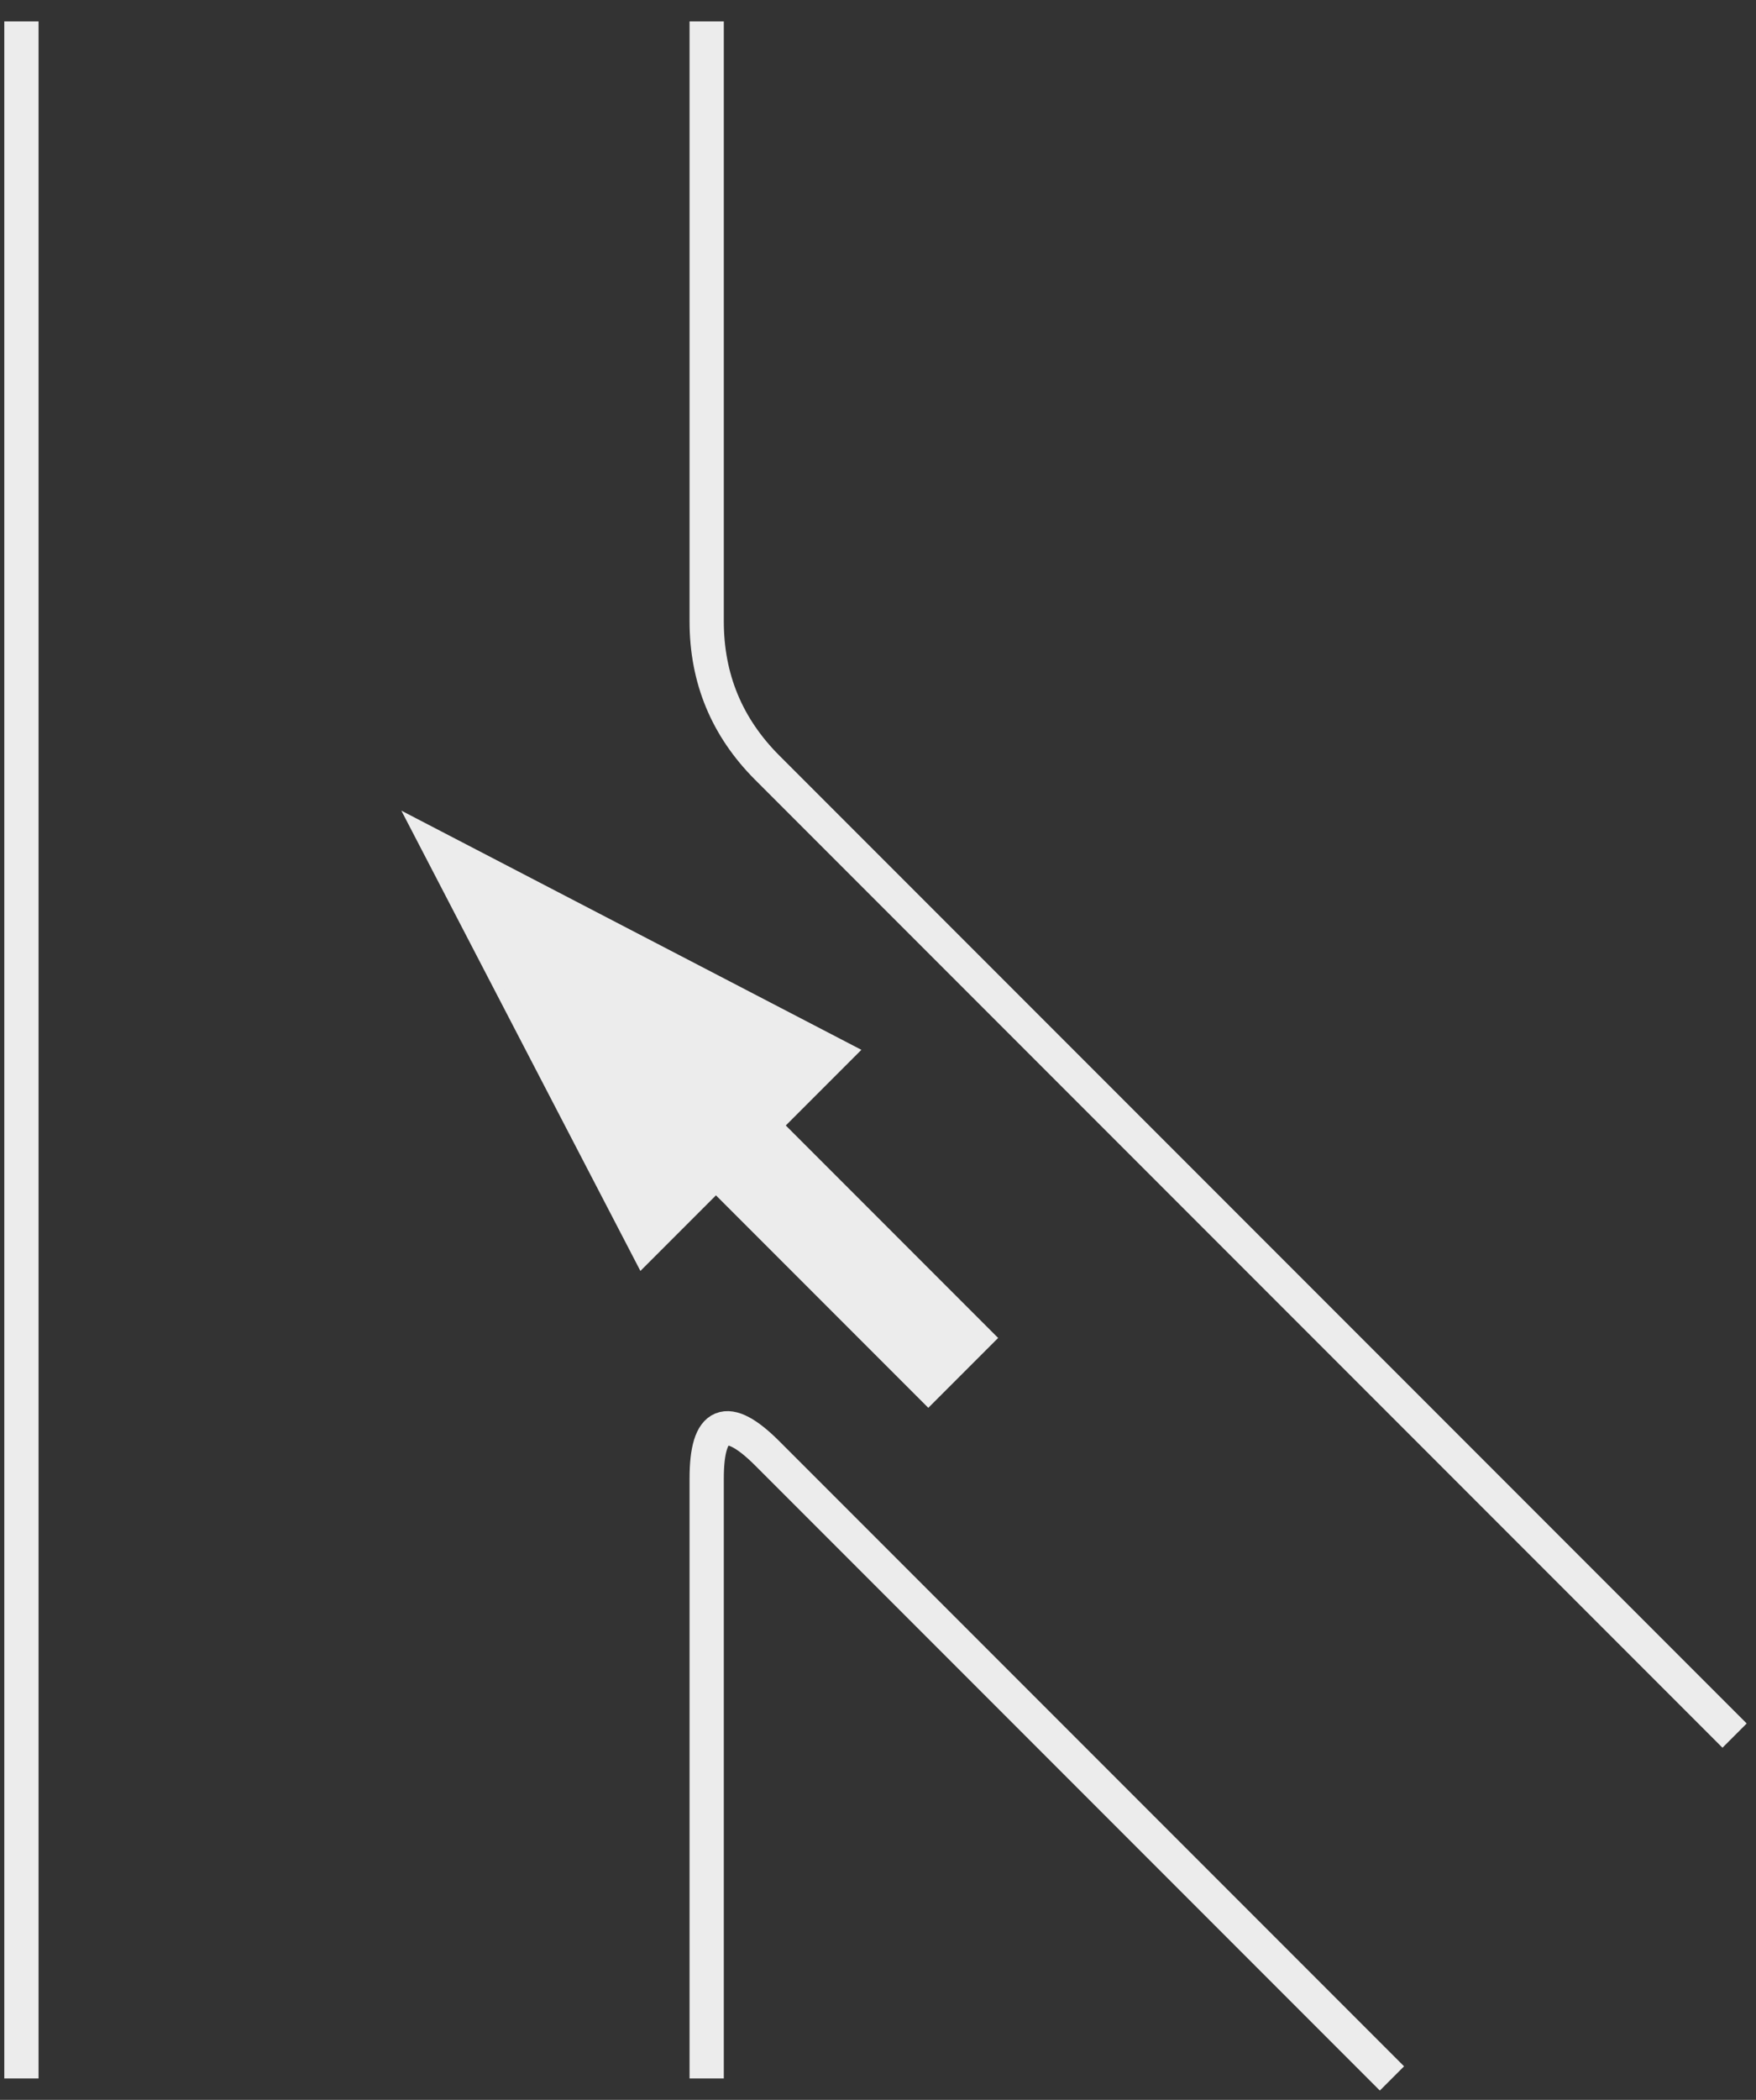 <?xml version="1.0" encoding="UTF-8"?>
<!DOCTYPE svg PUBLIC "-//W3C//DTD SVG 1.1//EN" "http://www.w3.org/Graphics/SVG/1.1/DTD/svg11.dtd">
<svg xmlns="http://www.w3.org/2000/svg" xmlns:xlink="http://www.w3.org/1999/xlink" version="1.1" width="205px" height="245px" viewBox="-0.5 -0.5 205 245" content="&lt;mxfile host=&quot;app.diagrams.net&quot; modified=&quot;2020-12-17T09:45:40.204Z&quot; agent=&quot;5.0 (Windows)&quot; etag=&quot;ukfSbSrKW-oXyw9r3kBU&quot; version=&quot;14.0.4&quot; type=&quot;google&quot; pages=&quot;5&quot;&gt;&lt;diagram id=&quot;pG49pmFL-rclhCakuHTI&quot; name=&quot;Mid Junction - on roundabout or on main road&quot;&gt;5Vddb5swFP01PFYCO6HksUu7dZWmdcrDtEcPbsGa8WXGCWG/fiaYD0OrLpESaQoPyD5cn2ufe7DBo+t8/0mxIvuCCQiP+Mneo/ceIVFIzL0B6hZY3K5aIFU8aaFgADb8D1jQt+iWJ1A6gRpRaF64YIxSQqwdjCmFlRv2gsLNWrAUZsAmZmKOfueJzuyyyO2APwJPsy5zENr15awLtispM5ZgNYLog0fXClG3rXy/BtFo1+nSjvv4xtN+Ygqk/pcB4Q+5+y25ePr2+SvUT4/l893PG1udHRNbu2A7WV13CoBM7hohTU+iNOCHTOfC9ALTLLXCX70yC4O04yGZyTrMM+hXb1wDmINWtQmpBn2XVrNsJG2HKRBM851Lz2yZ056uz/CM3CQmvnVk0NXDGpIsfJeixK2KwY4a6zkhIr5LRMmESDOVgp4RGTFZPQormoDy7QlP83QTtnSm0TJ2vZGmA3TwwhG+oFfnCxK5Mkcn2oKGLk8QnskW0et5zmqLxdXZYrpdzMp56nYx9deZdouJLd6Ppxew0fLqbDR9W2eHxanby+z4OtP2cpFTJ3rfFwq3MoGGxDdlrzKuYVOwuHlamQ9Q1ycvXIg1ClSHsdQ/XAZXqE0xURr4ZrHs7bMDpWF/rIE6wYLJi7Sy/ZHBwlcMFkzqN/bSSO3jxVxdXsz/UEvTHT7BWx8P/zH04S8=&lt;/diagram&gt;&lt;diagram id=&quot;gsT3nlM-rZlTN8tE0N5j&quot; name=&quot;Page-2&quot;&gt;7ZfNctowFIWfxstmZIkaukwIDYu205ZFyaqjWDe2JrLlygLsPn0lW/4nw4QpWcECpIN0rnTvhyw8skyKB0Wz+KtkIDyMWOGRew/jRYDNuxXKWpjNP9VCpDirJb8TNvwvOBE5dccZ5IOBWkqheTYUQ5mmEOqBRpWSh+GwZymGUTMawUTYhFRM1V+c6dhtC887fQ08ipvIfuD2l9BmsNtJHlMmDz2JrDyyVFLqupUUSxA2d01e+MFfCw1P97+3882f+HGF1upDbfb5LVPaLShI9dnWdCtw+bSF+XrzIw75l5+P36SbgvZU7Fy+3F512SQQUnZr62B6qUyNeBfrRJieb5q5VvKlTezMKPV8YJOqnFi832bUkAgyAa1KM+/Q1eyjW2zcK1ejKRBU8/0wJnXoRK1dG+G75GY1GDnK/abGDnI8Q0OLXO5UCG5WP8kjI4yGRgSPjDRVEeiJkckwLXvDMjsgf33B4zjNgp2dadSOTa+X006qAHkDLP4VlirXi2HuF2eyQoKhjx9ciJXF8TgXZQVfWTl2sExqfO7BMobuQufKiJXT48k7sEWubB37XU+eNeceRJOn34UOond5aAWnYemj0dzxkOkwmsfAXIcKHqWmHRoiQBlhD0pzc8+8dV8knDHraD0y65wUkb1R39S3WFx/Wlu7fXRDiG3b1MywbXFlrr9cphWyyvJzl0odxi7+MxdiKYVU1ZoJql4tunYxUPwXeJti+a9A0YM7OAL3+GDqc9yrdL+Qptvdouu6d39FyOof&lt;/diagram&gt;&lt;diagram name=&quot;Copy of Page-2&quot; id=&quot;wMZ9-F6FVVSEOvYjtJLA&quot;&gt;7VdNc5swEP01HJsBiRD3aNOkPfRz0pn2llGQApoKRIRs4/76SkiABHQ88cQ52Qd79Sy9Xe0+L+sApmX7UaC6+MIxYQEIcRvADwEAqwSodw0cDBDfvDdALig2UDQC9/QvsWBo0S3FpPE2Ss6ZpLUPZryqSCY9DAnB9/62J858rzXKyQy4zxCbo78oloW9FrgZ8U+E5kXvOUrs/UrUb7Y3aQqE+d6B4G0AU8G5NFbZpoTp3PV52dcPnx8p/Pbjbv073T1/3fx8eH5nyO5ecmS4giCVfF1qW9wdYlubL3tXeegTSCq81nVQq4pXCtwUsmRqFSmzkYL/GRIbK8ScJ3hWlSPBR0NGlRIJL4kUB3VuP9bs2tahcMrVY4IwJOnO94msdPKBbvDwnVMVDQityqO+xlbkIA59ioZvRUbsKTfJEyIQ+kQQTIgkEjmRMyKVYXRwttV6Q/P/gKd++oAtnTIMY79ycjpCnUBeIBZ4EUuX65Wf+9WJWoGJzxMlZ9LKatnPWbUSX7Sy1FhmNT61sUxFd6a+MtHK8f3wDbR1fdHW0u969qw5tRHNnn5nakRv8tBKjovFlUY/44VqgVFTEGwXiNG8UnamFEGEAnZESKrmzLX9oqQYa0bNUWvmss31RH1lplhgPjWtvn54BaG2dWpioC0q1PhLedVJVmj9bCous8L6f6KMpZxx0cUMw+41SFcHQ9pXEW9frGi54TjaTha0Pe1LroydQrt1VMtxiDZlH/+JwNt/&lt;/diagram&gt;&lt;diagram id=&quot;FOejy0Ng97Ug1eNhae4U&quot; name=&quot;Page-4&quot;&gt;7ZbLjtsgFIafxsuxbDBJvJxJk3bTqlKkqdodMsRmio2FycXz9AUDviRV0ok6WU0WCecP/MA5n5MTwGV5/CxxXXwVhPIAROQYwE8BAIsZ0O9GaK2QzFMr5JIRK8WDsGGv1ImRU3eM0GYyUQnBFaunYiaqimZqomEpxWE6bSv4dNca5/RM2GSYn6s/GFGFuxaYD/oXyvLC7xzP3P1K7Ce7mzQFJuIwkuAqgEsphLKj8rik3OTO5yVtk5dyuX5eLPgGNVklVyJ+sGbrtyzpryBppW62rtcp2a7aV/mwf/62WjQ/6a+Dt95jvnP5cndVrU8grcijqYOOKlFp8alQJddRrIeNkuJ3n9hEK3Y9JWdVuXL4uM+oJpGKkirZ6nWHoWbI1aEYlctrknKs2H66J3bo5L1dv8N3wfRpQOQoBwvn4yD3oXdoxE5m1C0a5/jEByaXfRSWOVVnPjq/uB1Nq82E5t+PG88mpdcD6+ijUUYHqcPjDaiAD1S63EfT3ENwIyunRu/FSnSRlevz4R3Ygh9s/e25vpktmJ4UMbrPDxFI7gBLch2WMRr+XzvSAcFNQYkLMGd5pceZJoJKLeypVEx3Do/ui5IRYhyNR22cy2NueqTQ9iXAfhpbc/0onJuhyQxCIUImYFK3NExUHbTSEPRUCZUV7gRbxvlScCG7U8Ooe2ldCoXdsgT1MJvj0eN/wdmXD51ggtJwhqw0Ih6iMAbn0KdROLuA+AiCcY11OLRMFomh74SrPw==&lt;/diagram&gt;&lt;diagram name=&quot;Copy of Page-4&quot; id=&quot;qKMdF5ONB9w5yARGlBo0&quot;&gt;7ZZdb9sgFIZ/jS8bYbCd5DL1unaTVk2K9nGLDLFRMViYJM5+/cDgr7hq1qrZVXORcN7AC5zzxDkBSsvmXuGq+CYJ5QEEpAnQpwDCVQLNuxVOToiWayfkihEnhYOwZX+oF4FX94zQejJRS8k1q6ZiJoWgmZ5oWCl5nE7bST7dtcI5nQnbDPO5+osRXfhrweWgP1CWF93OYeLvV+Jusr9JXWAijyMJ3QUoVVJqNyqblHKbuy4vIPu926SP4uvPx3WyXW1/fHngN87s82uW9FdQVOj3tfbFPWC+9/nyd9WnLoFUkI2tg4mEFEa8LXTJTRSaYa2VfOoTGxnFradkVpULhw/7jBoSqSypViez7jjULPZ1KEbl6jRFOdbsMN0Te3Ty3q7f4btk5jQQeMrhyvt4yLuwc6jlXmXULxrn+MwnAlOfmZHGKqd6ZmQSjE+jaZWdUP/7ecNkUnszcI5dNErpILV8vIIV9MFKm/uzGiP4RljOja7FCniRlcvz0X9gK/pg67nf9ZvZQskFoys9iMwT8PqwxJdhGaPR/W0DExBcF5T4AHOWCzPODBFUGeFAlWamddj4L0pGiHW0HpV1LpvcNkkL15hA92lt7fXBYmmHNjNxvIhjGzBlehomRQutsgTdCqmzwp9gxzhPJZeqPTUC7cvoSmrsl91EcU+zPR9t3oXnrn7J8w+HMe8oXoRwjvwaLJIXAB8hMK6wCYeOyQExtJ3o7i8=&lt;/diagram&gt;&lt;/mxfile&gt;"><rect x="-0.5" y="-0.5" width="205" height="245" fill="#333333" stroke="none"/><defs/><g><path d="M 82 2 L 82 72 Q 82 82 89.07 89.07 L 202 202" fill="none" stroke="#ececec" stroke-width="4" stroke-miterlimit="10" pointer-events="stroke"/><path d="M 2 242 L 2 92 Q 2 82 2 72 L 2 62 Q 2 52 2 42 L 2 2" fill="none" stroke="#ececec" stroke-width="4" stroke-miterlimit="10" pointer-events="stroke"/><path d="M 82 242 L 82 172 Q 82 162 89.07 169.07 L 162 242" fill="none" stroke="#ececec" stroke-width="4" stroke-miterlimit="10" pointer-events="stroke"/><path d="M 34.26 122.04 L 69.32 122.04 L 69.32 109.75 L 124.87 127.31 L 69.32 144.87 L 69.32 132.57 L 34.26 132.57 L 34.26 127.31 Z" fill="#ececec" stroke="#ececec" stroke-miterlimit="10" transform="rotate(225,79.56,127.3)" pointer-events="all"/></g></svg>